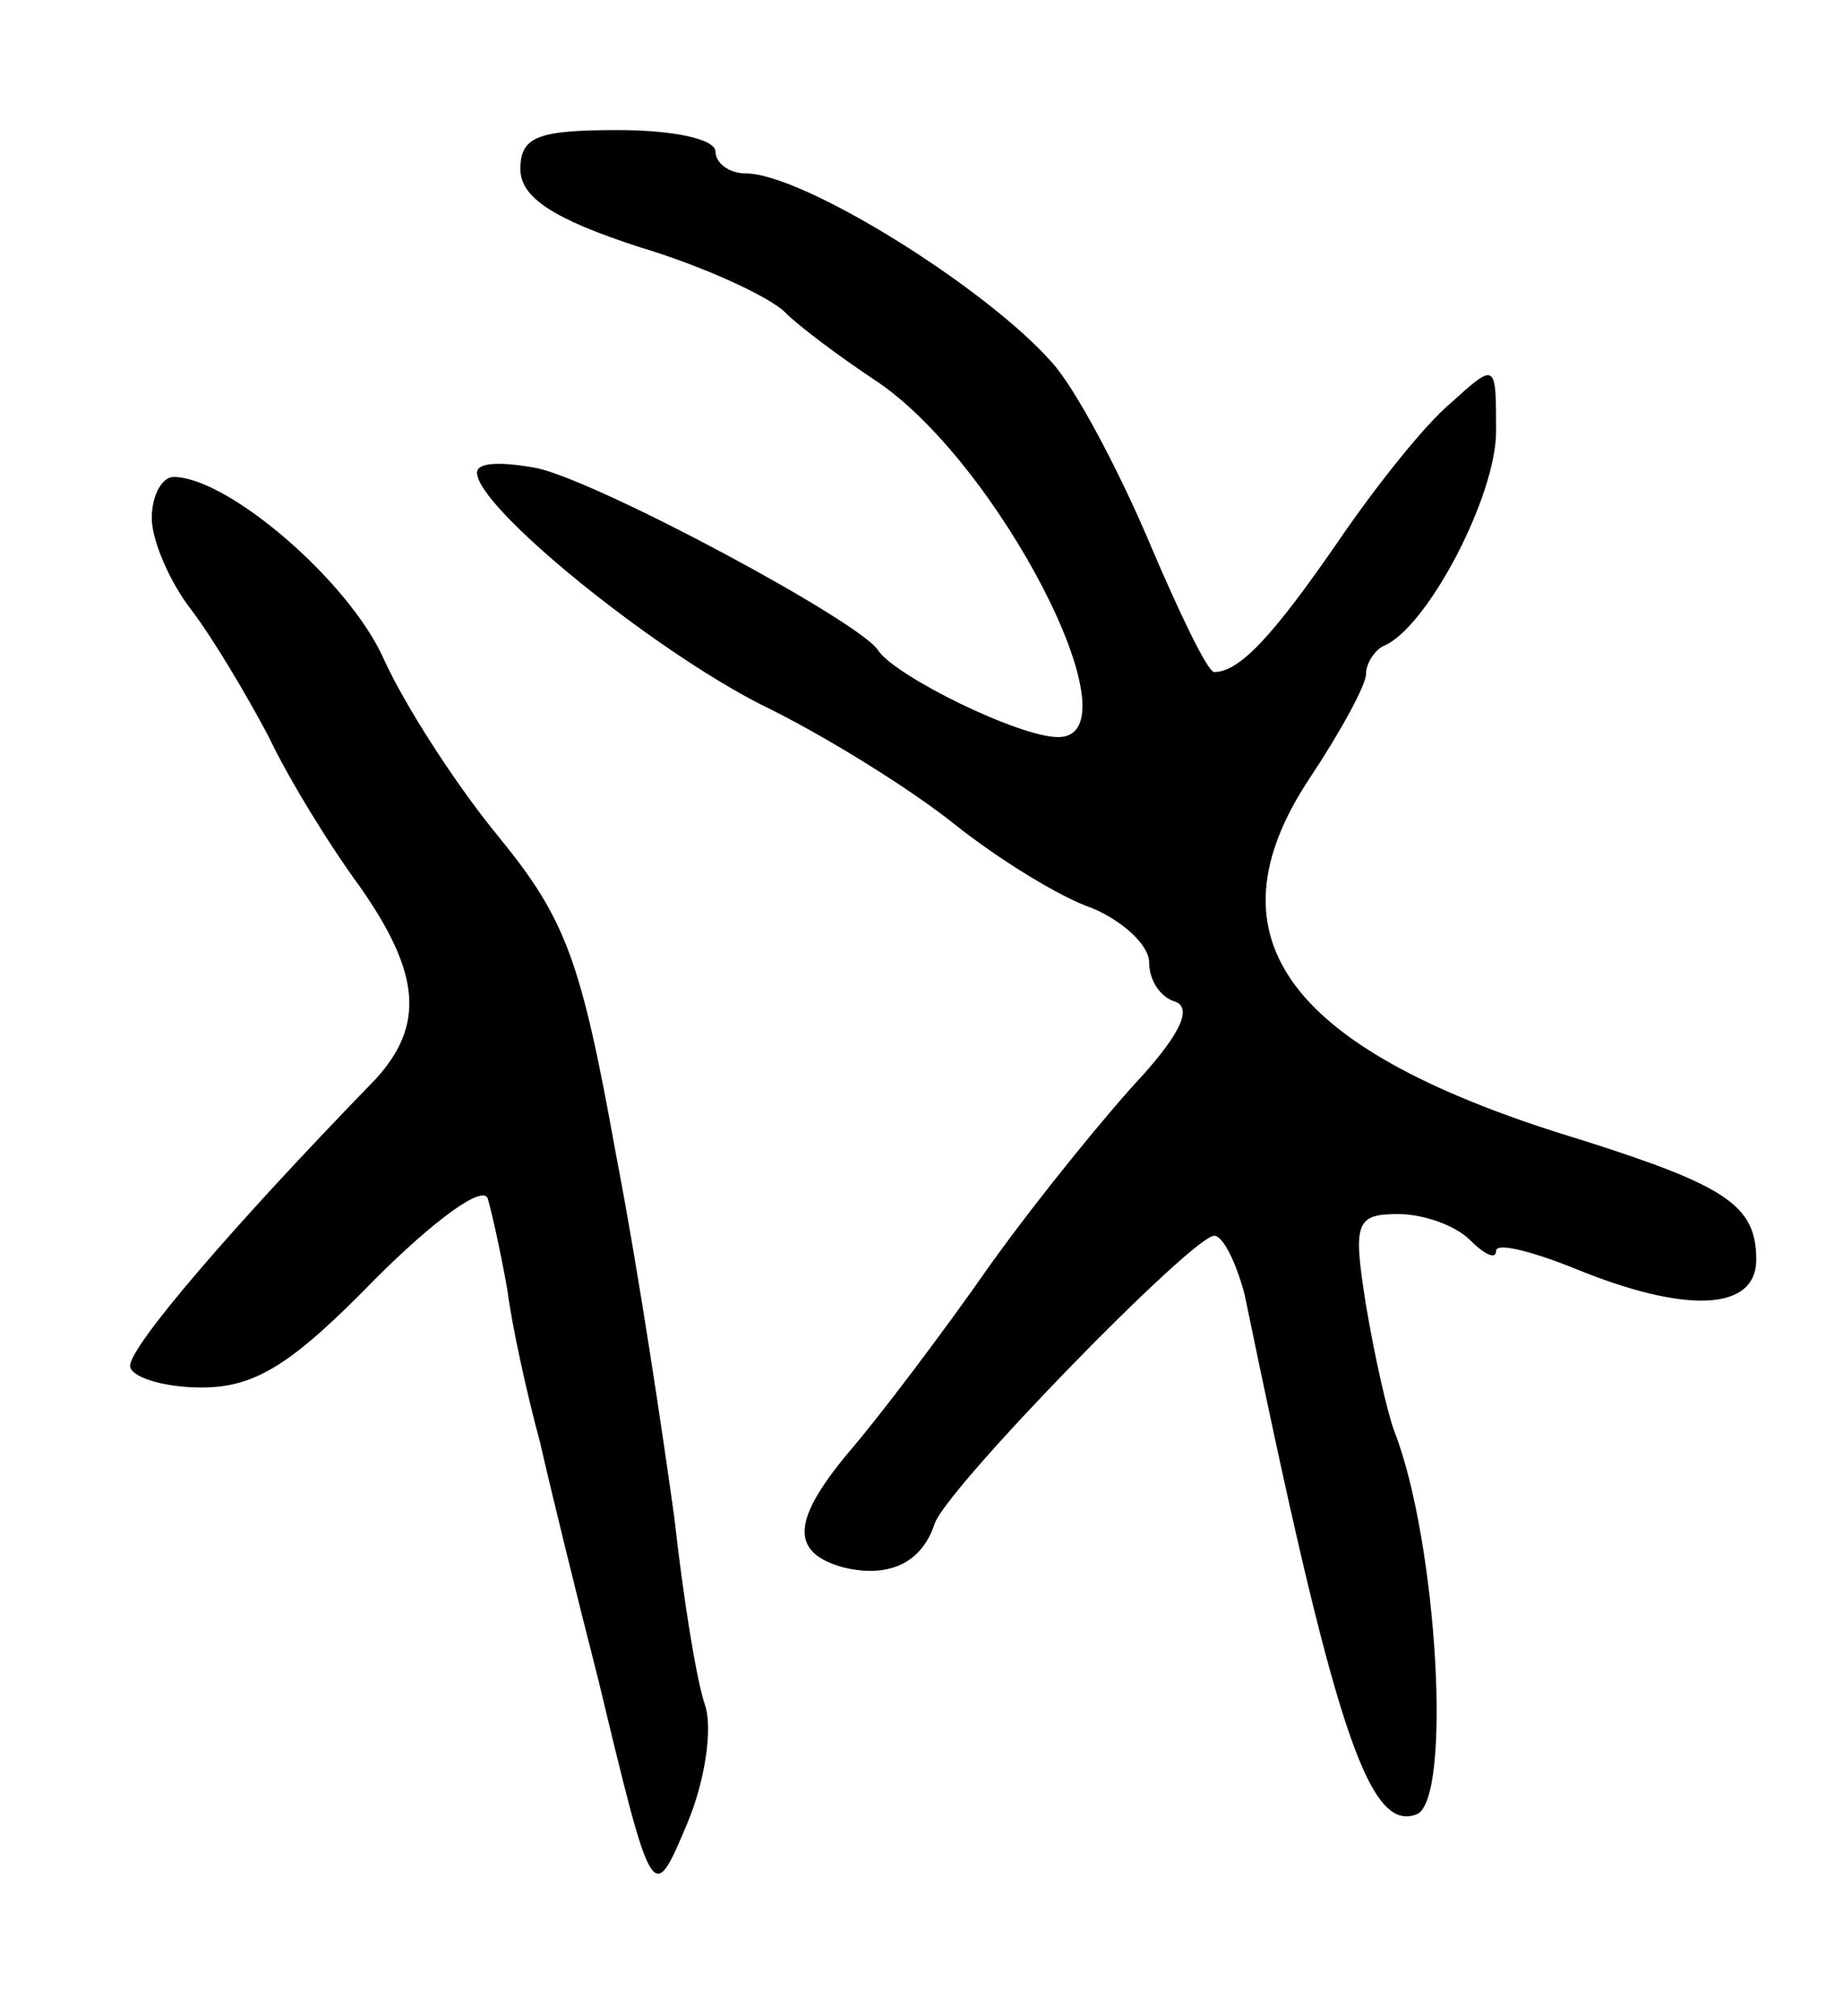 <svg version="1.0" xmlns="http://www.w3.org/2000/svg"
 width="85pt" height="93pt" viewBox="0 0 85 93"
 preserveAspectRatio="xMidYMid meet">
<g transform="translate(0,93) scale(0.1,-0.1)"
fill="#000000" stroke="none">
<path d="M240 852 c0 -13 15 -23 55 -36 30 -9 60 -23 67 -30 7 -7 26 -21 41
-31 57 -37 123 -165 85 -165 -18 0 -75 28 -83 40 -8 13 -127 77 -157 84 -16 3
-28 3 -28 -2 0 -16 80 -81 131 -107 29 -14 69 -39 89 -55 20 -16 49 -34 64
-39 14 -6 26 -17 26 -25 0 -8 5 -16 12 -18 8 -3 2 -15 -15 -34 -15 -16 -47
-55 -70 -87 -23 -33 -52 -71 -64 -85 -28 -33 -29 -48 -4 -55 21 -5 36 2 42 20
5 16 119 133 129 133 4 0 10 -12 14 -27 41 -199 57 -248 79 -240 17 5 10 126
-10 177 -3 8 -9 34 -13 58 -6 38 -5 42 15 42 11 0 26 -5 33 -12 7 -7 12 -9 12
-5 0 4 16 0 36 -8 51 -21 84 -20 84 4 0 25 -14 34 -80 55 -136 41 -175 93
-126 167 14 21 26 43 26 48 0 5 4 11 8 13 20 8 52 69 52 99 0 32 0 32 -21 13
-12 -10 -35 -39 -52 -64 -29 -42 -45 -60 -57 -60 -3 0 -16 27 -30 60 -14 33
-34 71 -45 83 -31 35 -115 87 -141 87 -8 0 -14 5 -14 10 0 6 -20 10 -45 10
-37 0 -45 -3 -45 -18z"/>
<path d="M70 691 c0 -10 8 -29 18 -42 10 -13 26 -40 36 -59 9 -19 28 -50 42
-69 28 -40 30 -64 7 -89 -67 -69 -113 -123 -113 -132 0 -5 15 -10 33 -10 25 0
42 11 80 50 27 27 50 44 52 37 2 -7 6 -25 9 -42 2 -16 9 -48 15 -70 5 -22 17
-71 27 -110 25 -104 25 -104 41 -66 8 19 12 44 8 55 -4 12 -10 50 -14 86 -5
36 -16 111 -27 168 -16 89 -23 108 -54 146 -19 23 -43 60 -53 82 -16 36 -72
84 -97 84 -5 0 -10 -8 -10 -19z"/>
</g>
</svg>
